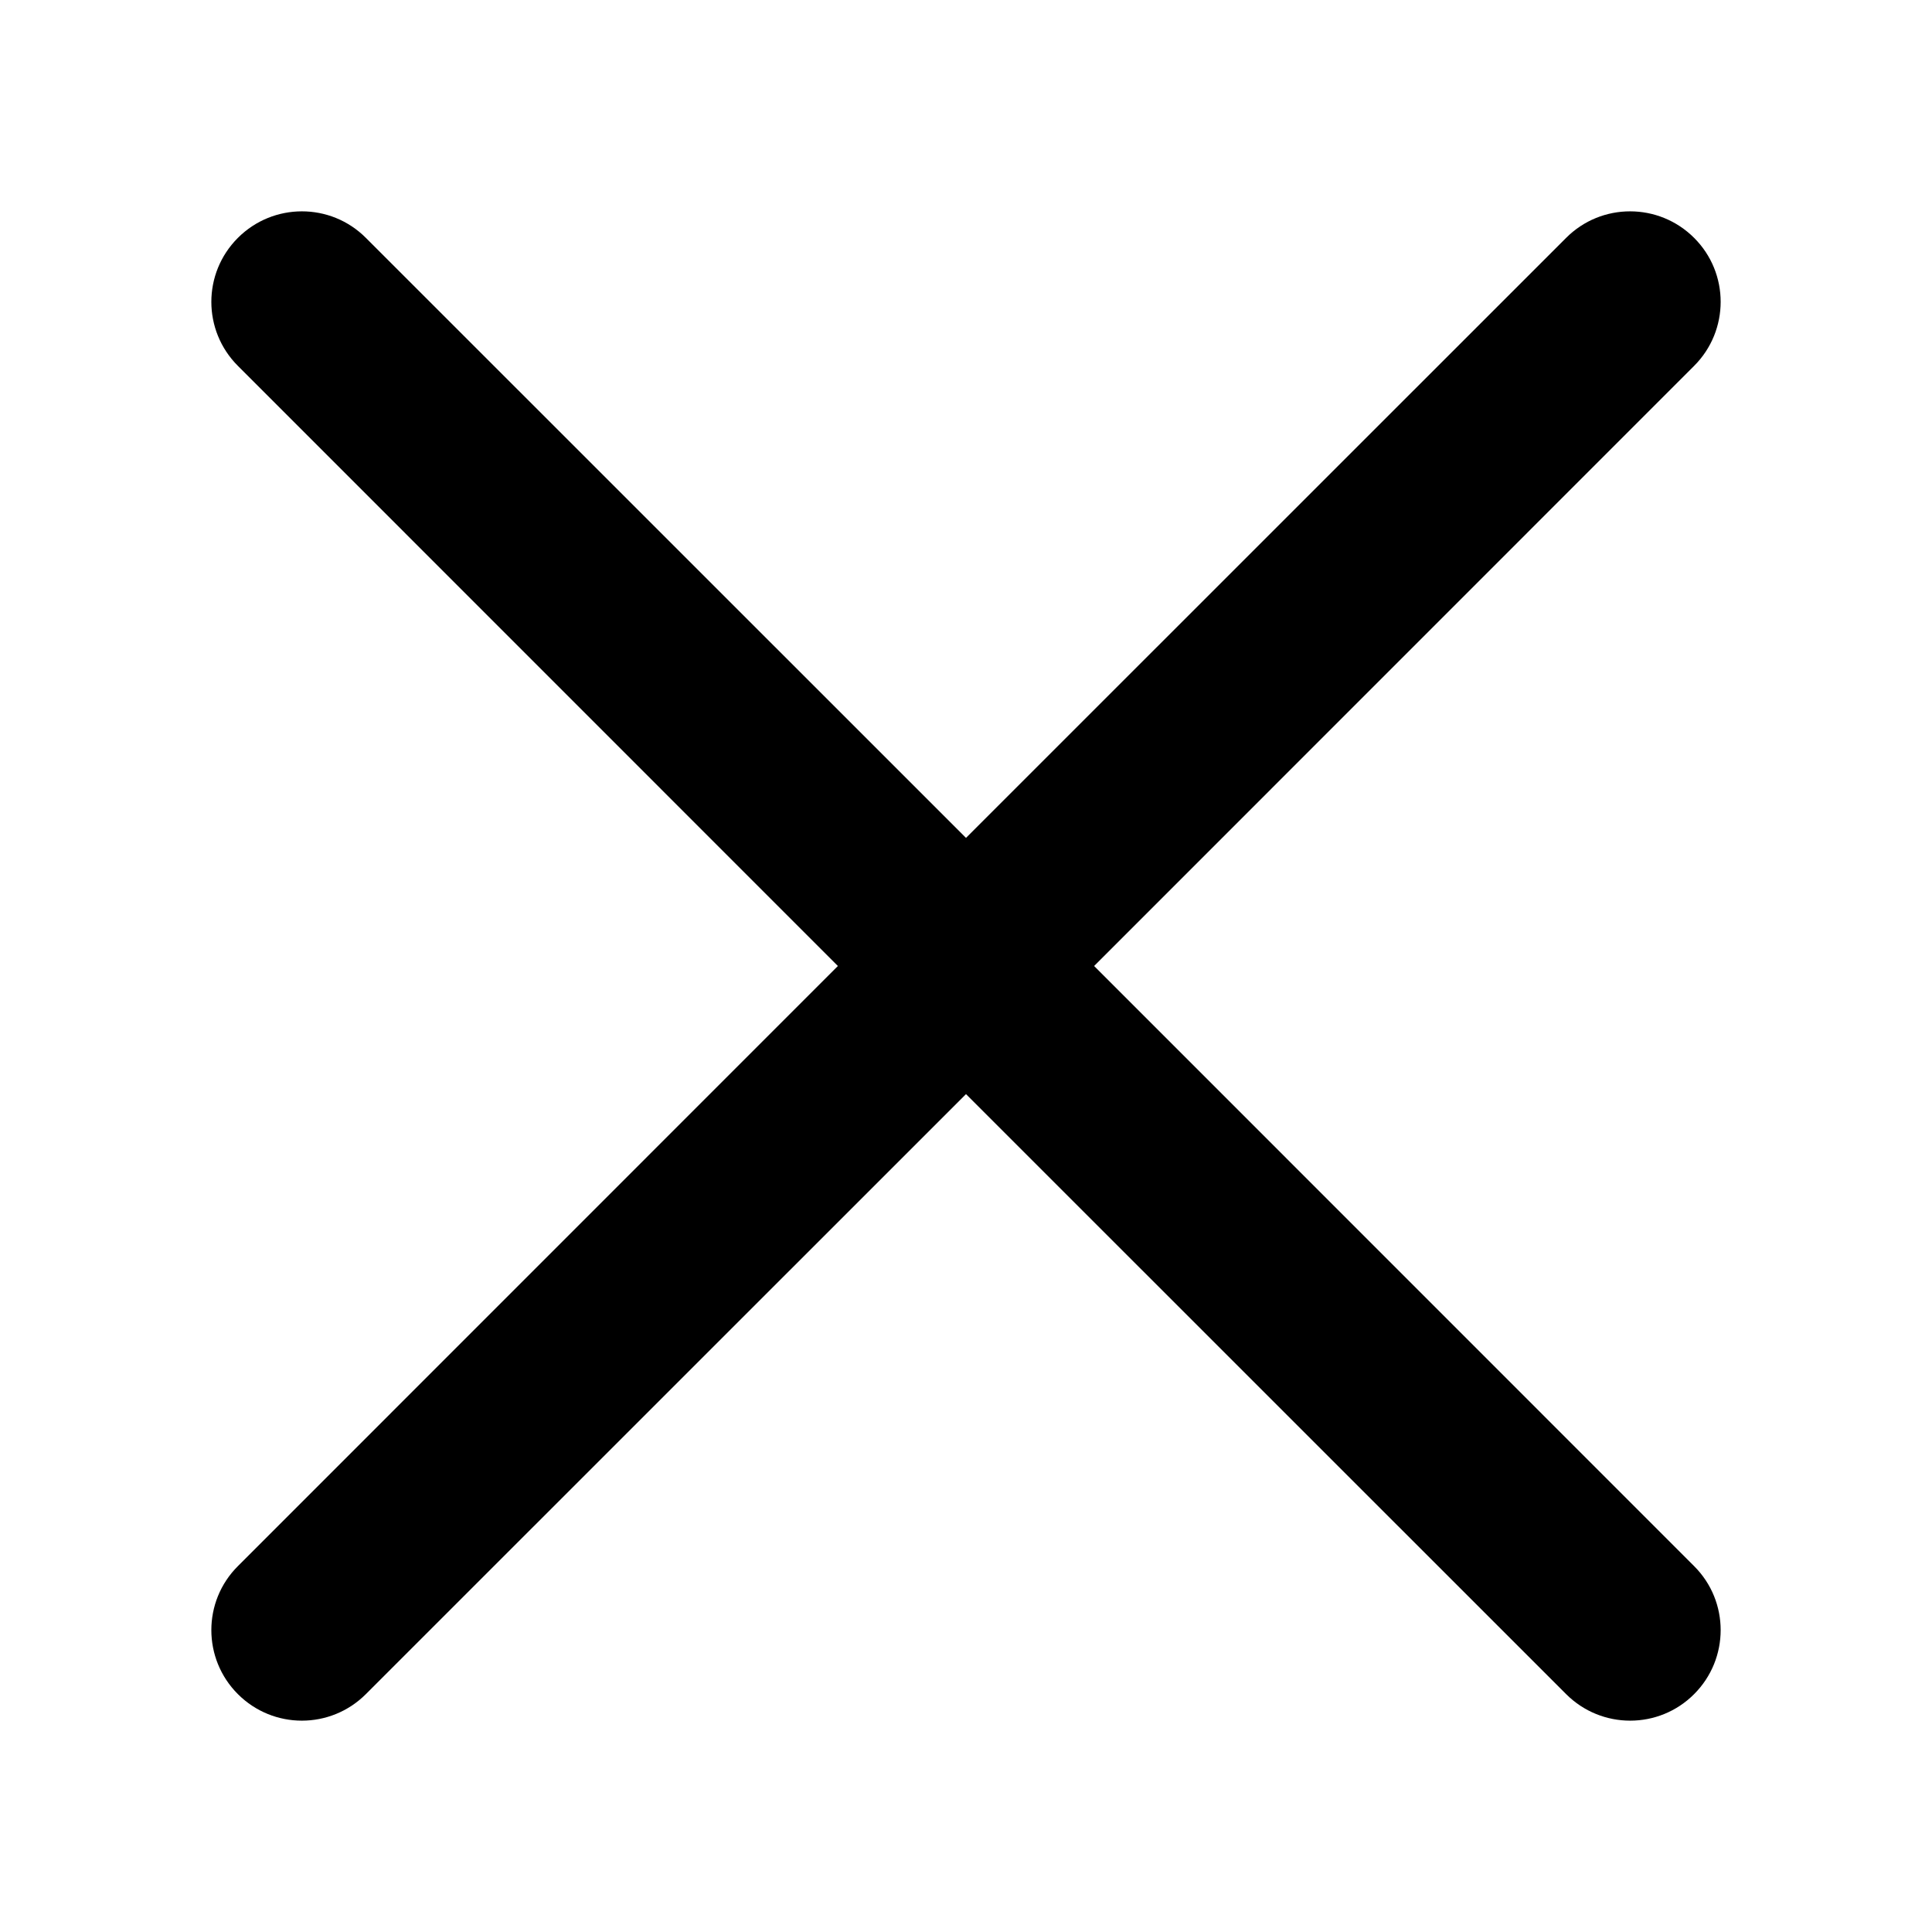 <svg width="16" height="16" viewBox="0 0 16 16" fill="none" xmlns="http://www.w3.org/2000/svg">
<path d="M3.03 14.03C2.737 14.323 2.263 14.323 1.97 14.03C1.677 13.737 1.677 13.262 1.97 12.97L6.939 8L1.97 3.03C1.677 2.737 1.677 2.263 1.97 1.97C2.263 1.677 2.738 1.677 3.03 1.97L8 6.939L12.97 1.97C13.262 1.677 13.737 1.677 14.03 1.97C14.323 2.262 14.323 2.737 14.03 3.03L9.061 8L14.03 12.97C14.323 13.262 14.323 13.737 14.03 14.03C13.738 14.323 13.263 14.323 12.97 14.03L8 9.061L3.03 14.03Z" fill="black"/>
</svg>
